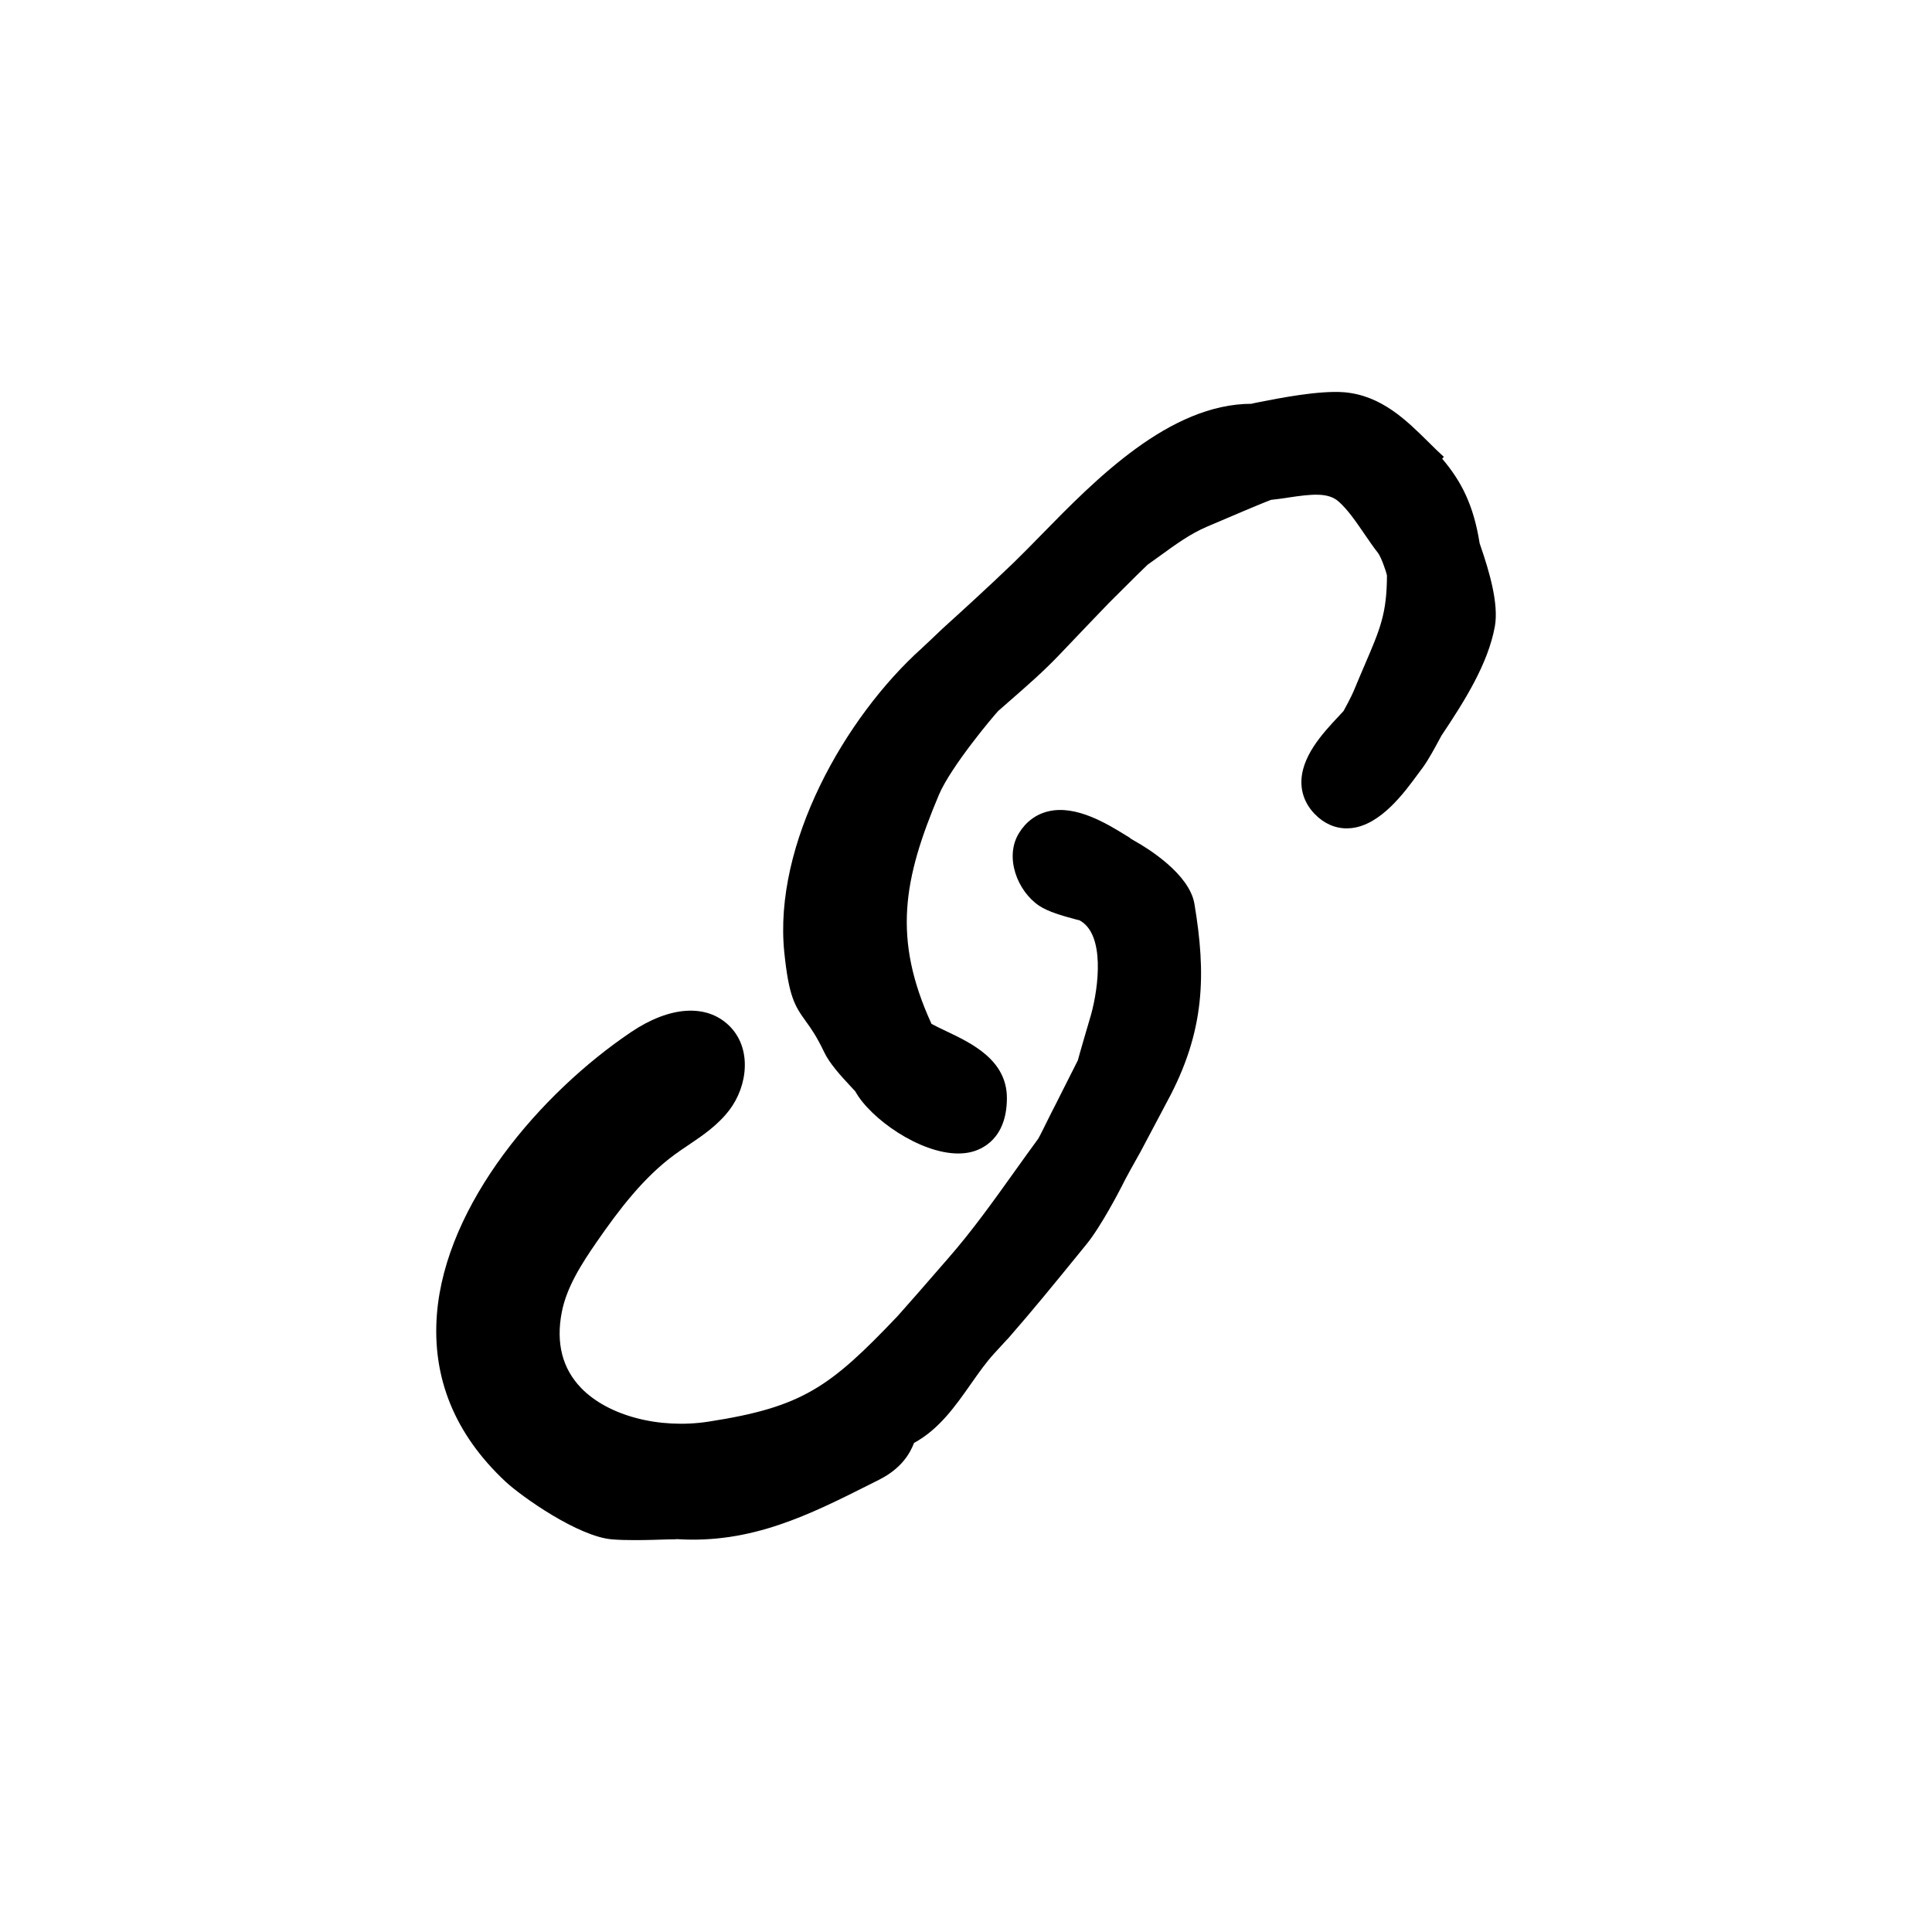 <svg xmlns="http://www.w3.org/2000/svg" version="1.1" x="0px"
     y="0px" viewBox="0 0 100 100" enable-background="new 0 0 100 100" xml:space="preserve"><g><g><path d="M58.767,43.549c-0.084-0.052-0.175-0.105-0.271-0.158l0.008-0.013l-0.216-0.132c-0.97-0.598-2.592-1.6-4.035-1.25    c-0.632,0.152-1.157,0.544-1.513,1.129c-0.764,1.242-0.078,3.008,1.052,3.76c0.467,0.308,1.179,0.512,1.867,0.696    c0.118,0.032,0.213,0.056,0.185,0.039c1.382,0.691,1.013,3.515,0.63,4.891c-0.1,0.33-0.236,0.799-0.365,1.246    c-0.162,0.557-0.311,1.079-0.319,1.125l-0.723,1.432c-0.303,0.603-0.574,1.142-0.646,1.275l-0.104,0.209    c-0.206,0.414-0.495,1.002-0.571,1.13c-0.422,0.575-0.838,1.157-1.254,1.739c-1.078,1.509-2.193,3.07-3.422,4.471    c-0.874,1.014-2.463,2.826-2.607,2.979c-3.514,3.695-4.934,4.715-9.785,5.466c-2.557,0.396-5.211-0.303-6.599-1.741    c-0.969-1.003-1.308-2.317-1.005-3.906c0.25-1.318,1.041-2.54,1.829-3.679c1.135-1.64,2.409-3.321,4.032-4.507    c0.221-0.161,0.45-0.315,0.679-0.469c0.751-0.506,1.527-1.029,2.133-1.819c0.951-1.239,1.2-3.222-0.028-4.393    c-1.175-1.123-3.065-0.99-5.056,0.352c-4.673,3.15-9.593,8.883-10.048,14.592c-0.263,3.306,0.929,6.223,3.544,8.67    c0.831,0.777,3.8,2.875,5.547,2.996c0.324,0.027,0.726,0.037,1.141,0.037c0.623,0,1.275-0.021,1.74-0.037    c0.226-0.007,0.403,0.003,0.442-0.014c3.876,0.249,6.874-1.263,10.049-2.861l0.421-0.212c1.177-0.589,1.613-1.389,1.812-1.907    c1.296-0.707,2.131-1.896,2.94-3.049c0.405-0.577,0.788-1.123,1.207-1.578l0.326-0.355c0.157-0.172,0.312-0.343,0.415-0.448    c1.232-1.406,2.42-2.867,3.57-4.279l0.454-0.558c0.762-0.921,1.779-2.899,1.793-2.929c0.248-0.508,0.759-1.416,0.952-1.757    l0.08-0.144c0.255-0.475,0.648-1.221,0.947-1.787c0.204-0.388,0.363-0.689,0.4-0.757c2.001-3.671,2.03-6.647,1.429-10.254    C61.569,45.234,59.392,43.899,58.767,43.549z"/><path
        d="M76.628,28.246l-0.042-0.123c-0.308-1.963-0.944-3.214-1.94-4.381l0.087-0.096c-0.267-0.241-0.531-0.502-0.797-0.766    c-1.145-1.133-2.442-2.416-4.367-2.578c-1.299-0.099-3.338,0.302-4.434,0.519c-0.211,0.042-0.365,0.074-0.34,0.078    c-4.264,0-8.1,3.923-10.9,6.787c-0.497,0.509-0.967,0.989-1.404,1.413c-1.262,1.215-2.577,2.416-3.716,3.447    c-0.32,0.306-0.946,0.903-1.073,1.015c-3.969,3.569-7.684,10.122-7.106,15.742c0.234,2.258,0.526,2.748,1.113,3.557    c0.258,0.355,0.55,0.759,0.959,1.616c0.271,0.566,0.836,1.194,1.393,1.788c0.087,0.093,0.161,0.17,0.209,0.226    c0.773,1.401,3.326,3.214,5.328,3.214c0.224,0,0.441-0.023,0.648-0.071c0.559-0.131,1.861-0.666,1.871-2.783    c0.009-1.98-1.818-2.849-3.152-3.483c-0.271-0.129-0.53-0.252-0.75-0.372c-2.028-4.426-1.456-7.494,0.386-11.863    c0.619-1.452,2.793-4.043,3.072-4.338l0.649-0.568c0.827-0.722,1.682-1.468,2.474-2.297c0.831-0.875,2.487-2.605,2.607-2.726    c1.209-1.21,1.894-1.884,1.998-1.975c0.218-0.153,0.434-0.31,0.648-0.465c0.806-0.585,1.568-1.139,2.423-1.502l0.359-0.153    c0.838-0.358,2.535-1.083,2.953-1.235c0.292-0.029,0.598-0.075,0.909-0.122c1.215-0.183,2.051-0.267,2.587,0.202    c0.475,0.417,0.916,1.061,1.341,1.683c0.241,0.352,0.474,0.692,0.7,0.979c0.161,0.21,0.408,0.898,0.468,1.172    c-0.008,1.964-0.344,2.747-1.142,4.607c-0.163,0.379-0.342,0.797-0.542,1.282c-0.146,0.365-0.523,1.056-0.563,1.125l-0.269,0.29    c-0.789,0.841-1.981,2.112-1.91,3.512c0.033,0.649,0.334,1.238,0.875,1.708c0.503,0.432,1.102,0.621,1.725,0.55    c1.509-0.174,2.724-1.833,3.449-2.824l0.226-0.304c0.284-0.383,0.62-1.006,0.842-1.418c0.065-0.12,0.115-0.214,0.13-0.241    c1.204-1.798,2.409-3.715,2.763-5.646C77.584,31.253,77.086,29.576,76.628,28.246z"/></g></g></svg>
